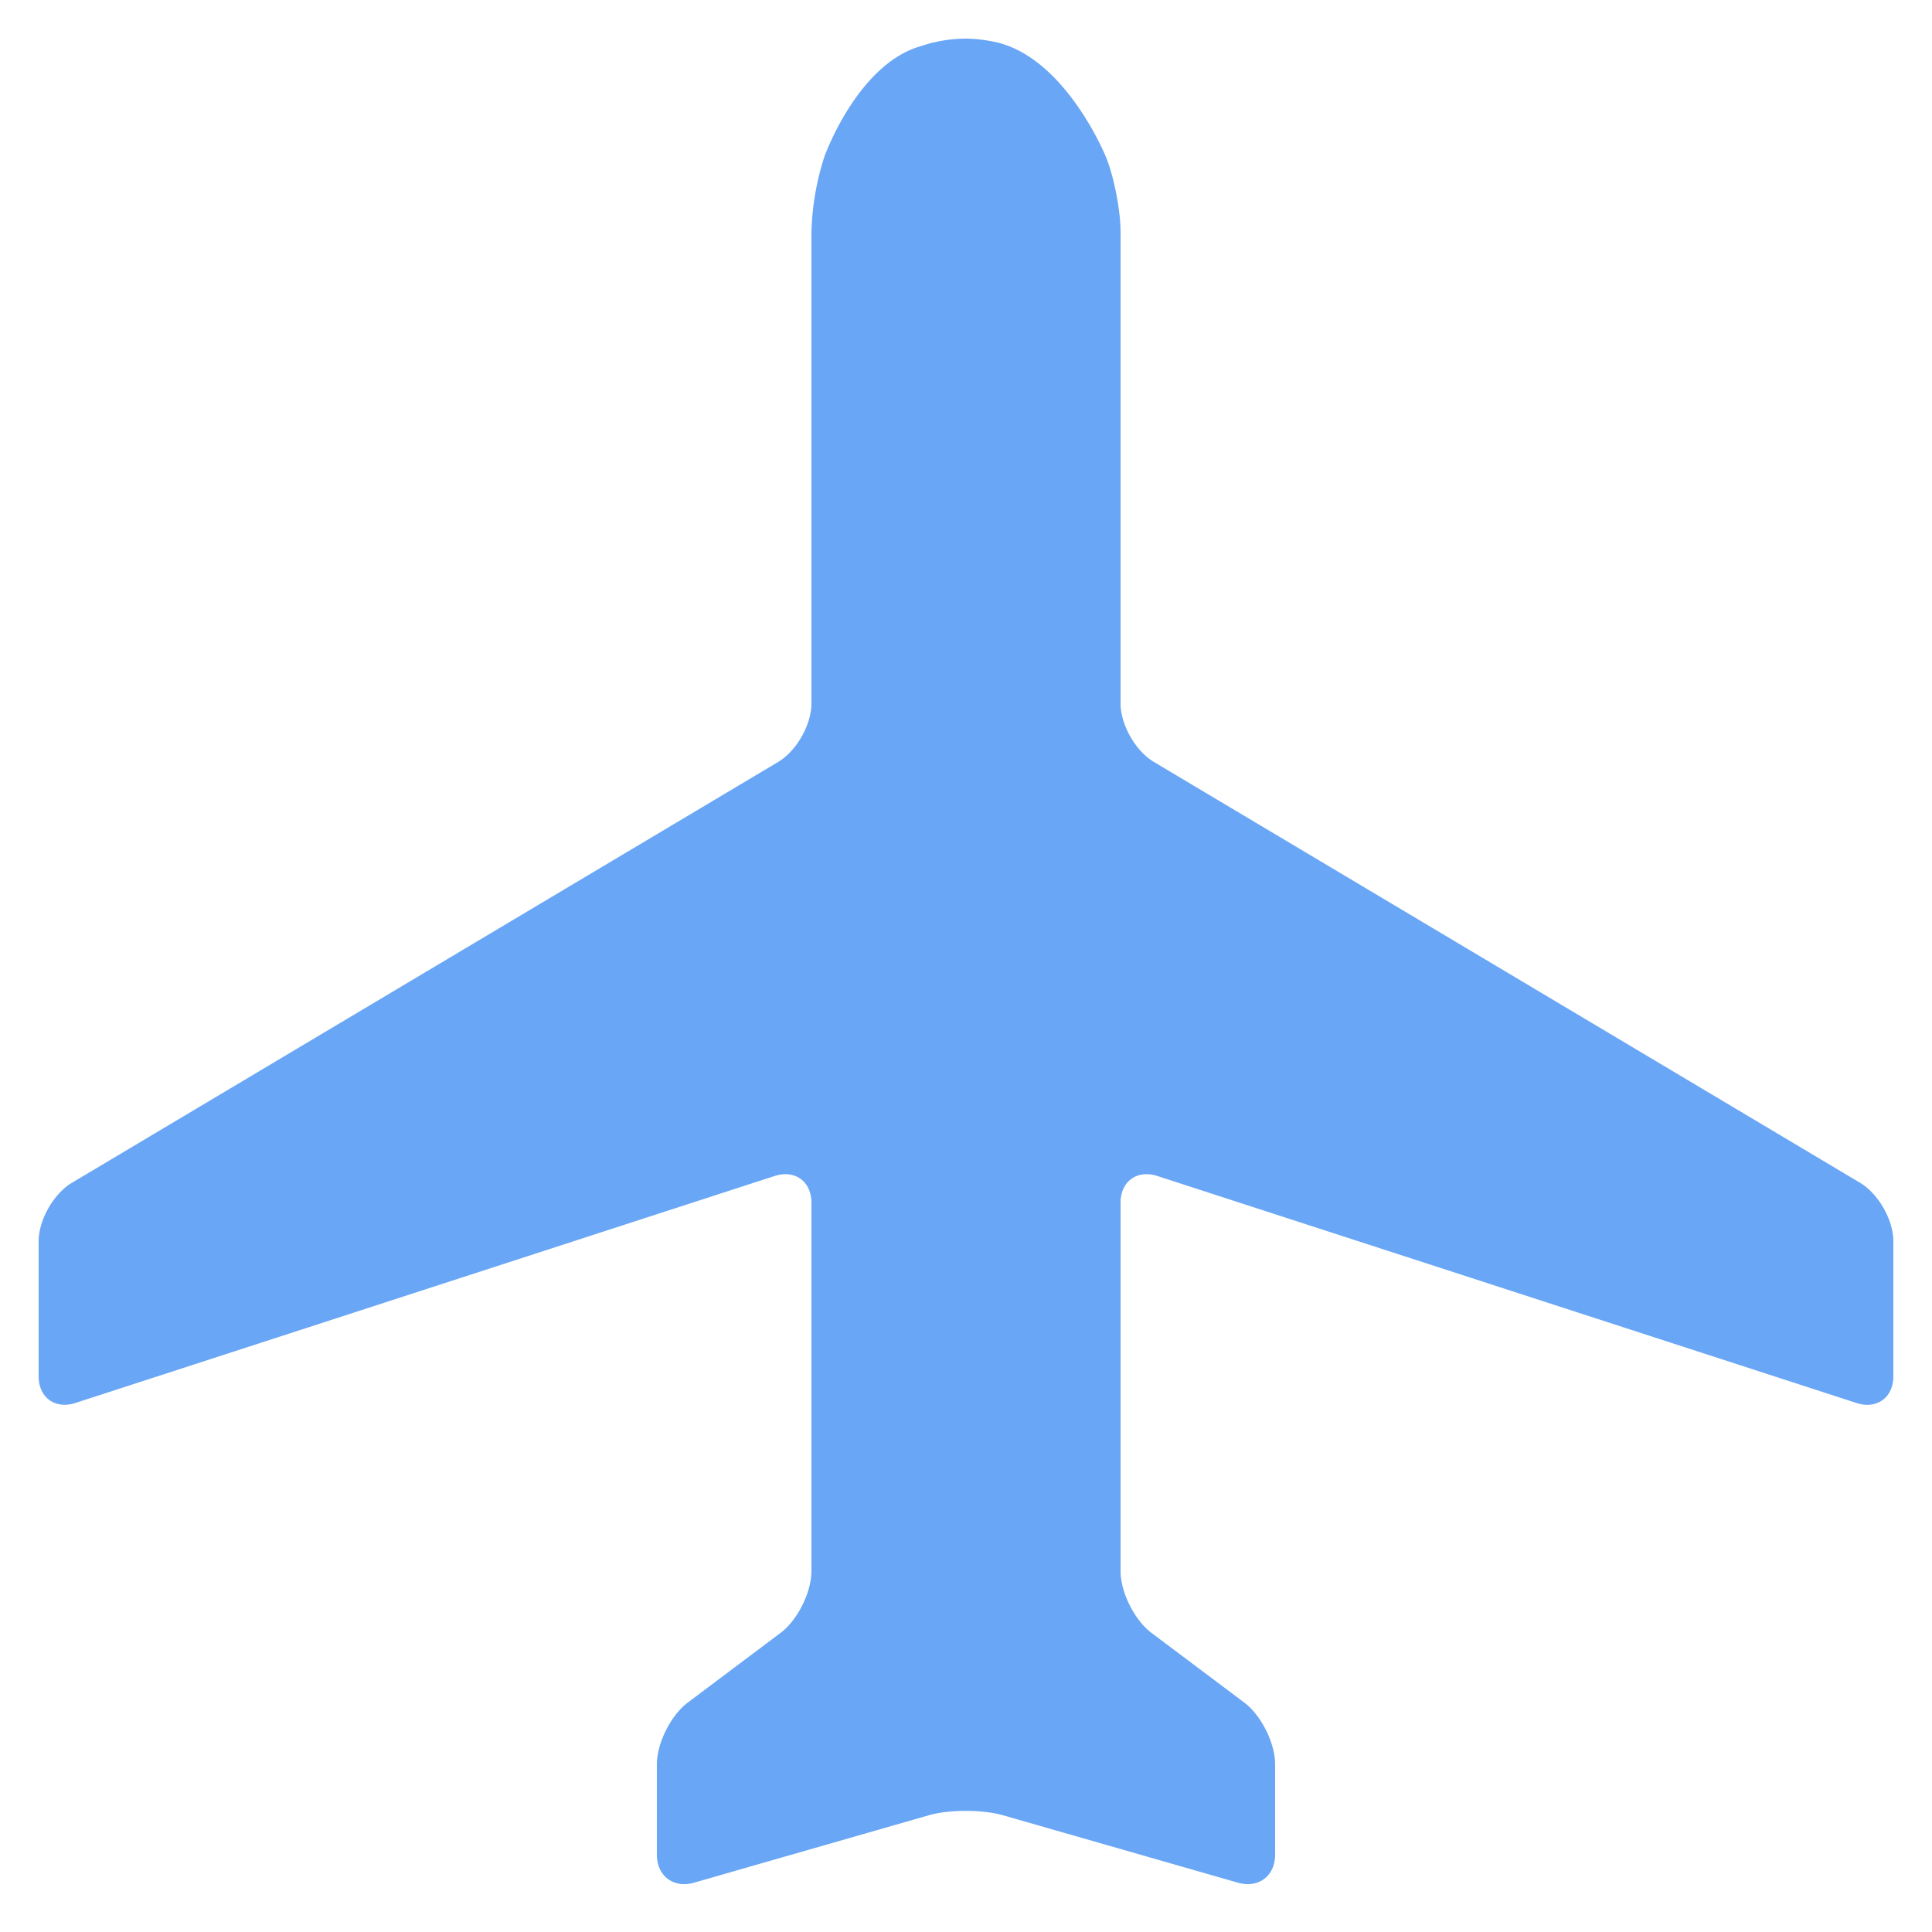 <?xml version="1.0" standalone="no"?><!DOCTYPE svg PUBLIC "-//W3C//DTD SVG 1.1//EN" "http://www.w3.org/Graphics/SVG/1.1/DTD/svg11.dtd"><svg t="1537858145767" class="icon" style="" viewBox="0 0 1024 1024" version="1.1" xmlns="http://www.w3.org/2000/svg" p-id="57207" xmlns:xlink="http://www.w3.org/1999/xlink" width="32" height="32"><defs><style type="text/css"></style></defs><path d="M984.044 743.629c10.711 3.461 19.476-2.908 19.476-14.172v-71.557c0-11.264-7.926-25.19-17.592-30.966L611.512 403.804c-9.667-5.755-17.592-19.702-17.592-30.945V122.88c0-11.264-3.441-29.02-7.66-39.485 0 0-22.344-55.46-61.44-61.645A73.073 73.073 0 0 0 512.143 20.48h-0.205a75.612 75.612 0 0 0-14.602 1.475l-4.424 0.983-6.717 2.089c-32.522 10.854-49.275 58.061-49.275 58.061A142.909 142.909 0 0 0 430.08 122.88v249.979c0 11.264-7.926 25.19-17.592 30.966L38.072 626.934c-9.667 5.775-17.592 19.702-17.592 30.966v71.557c0 11.264 8.765 17.633 19.476 14.152l370.647-120.32c10.711-3.461 19.476 2.908 19.476 14.172v195.236c0 11.264-7.373 26.03-16.384 32.788l-49.152 36.905c-9.011 6.758-16.384 21.524-16.384 32.788V983.04c0 11.264 8.868 17.94 19.681 14.828l124.416-35.738c10.813-3.113 28.549-3.113 39.363 0l124.539 35.738c10.813 3.113 19.681-3.564 19.681-14.828v-47.882c0-11.264-7.373-26.03-16.384-32.788l-49.152-36.905c-8.991-6.758-16.384-21.524-16.384-32.788v-195.236c0-11.264 8.765-17.633 19.476-14.152l370.647 120.34z" fill="#69a6f5" p-id="57208"></path></svg>